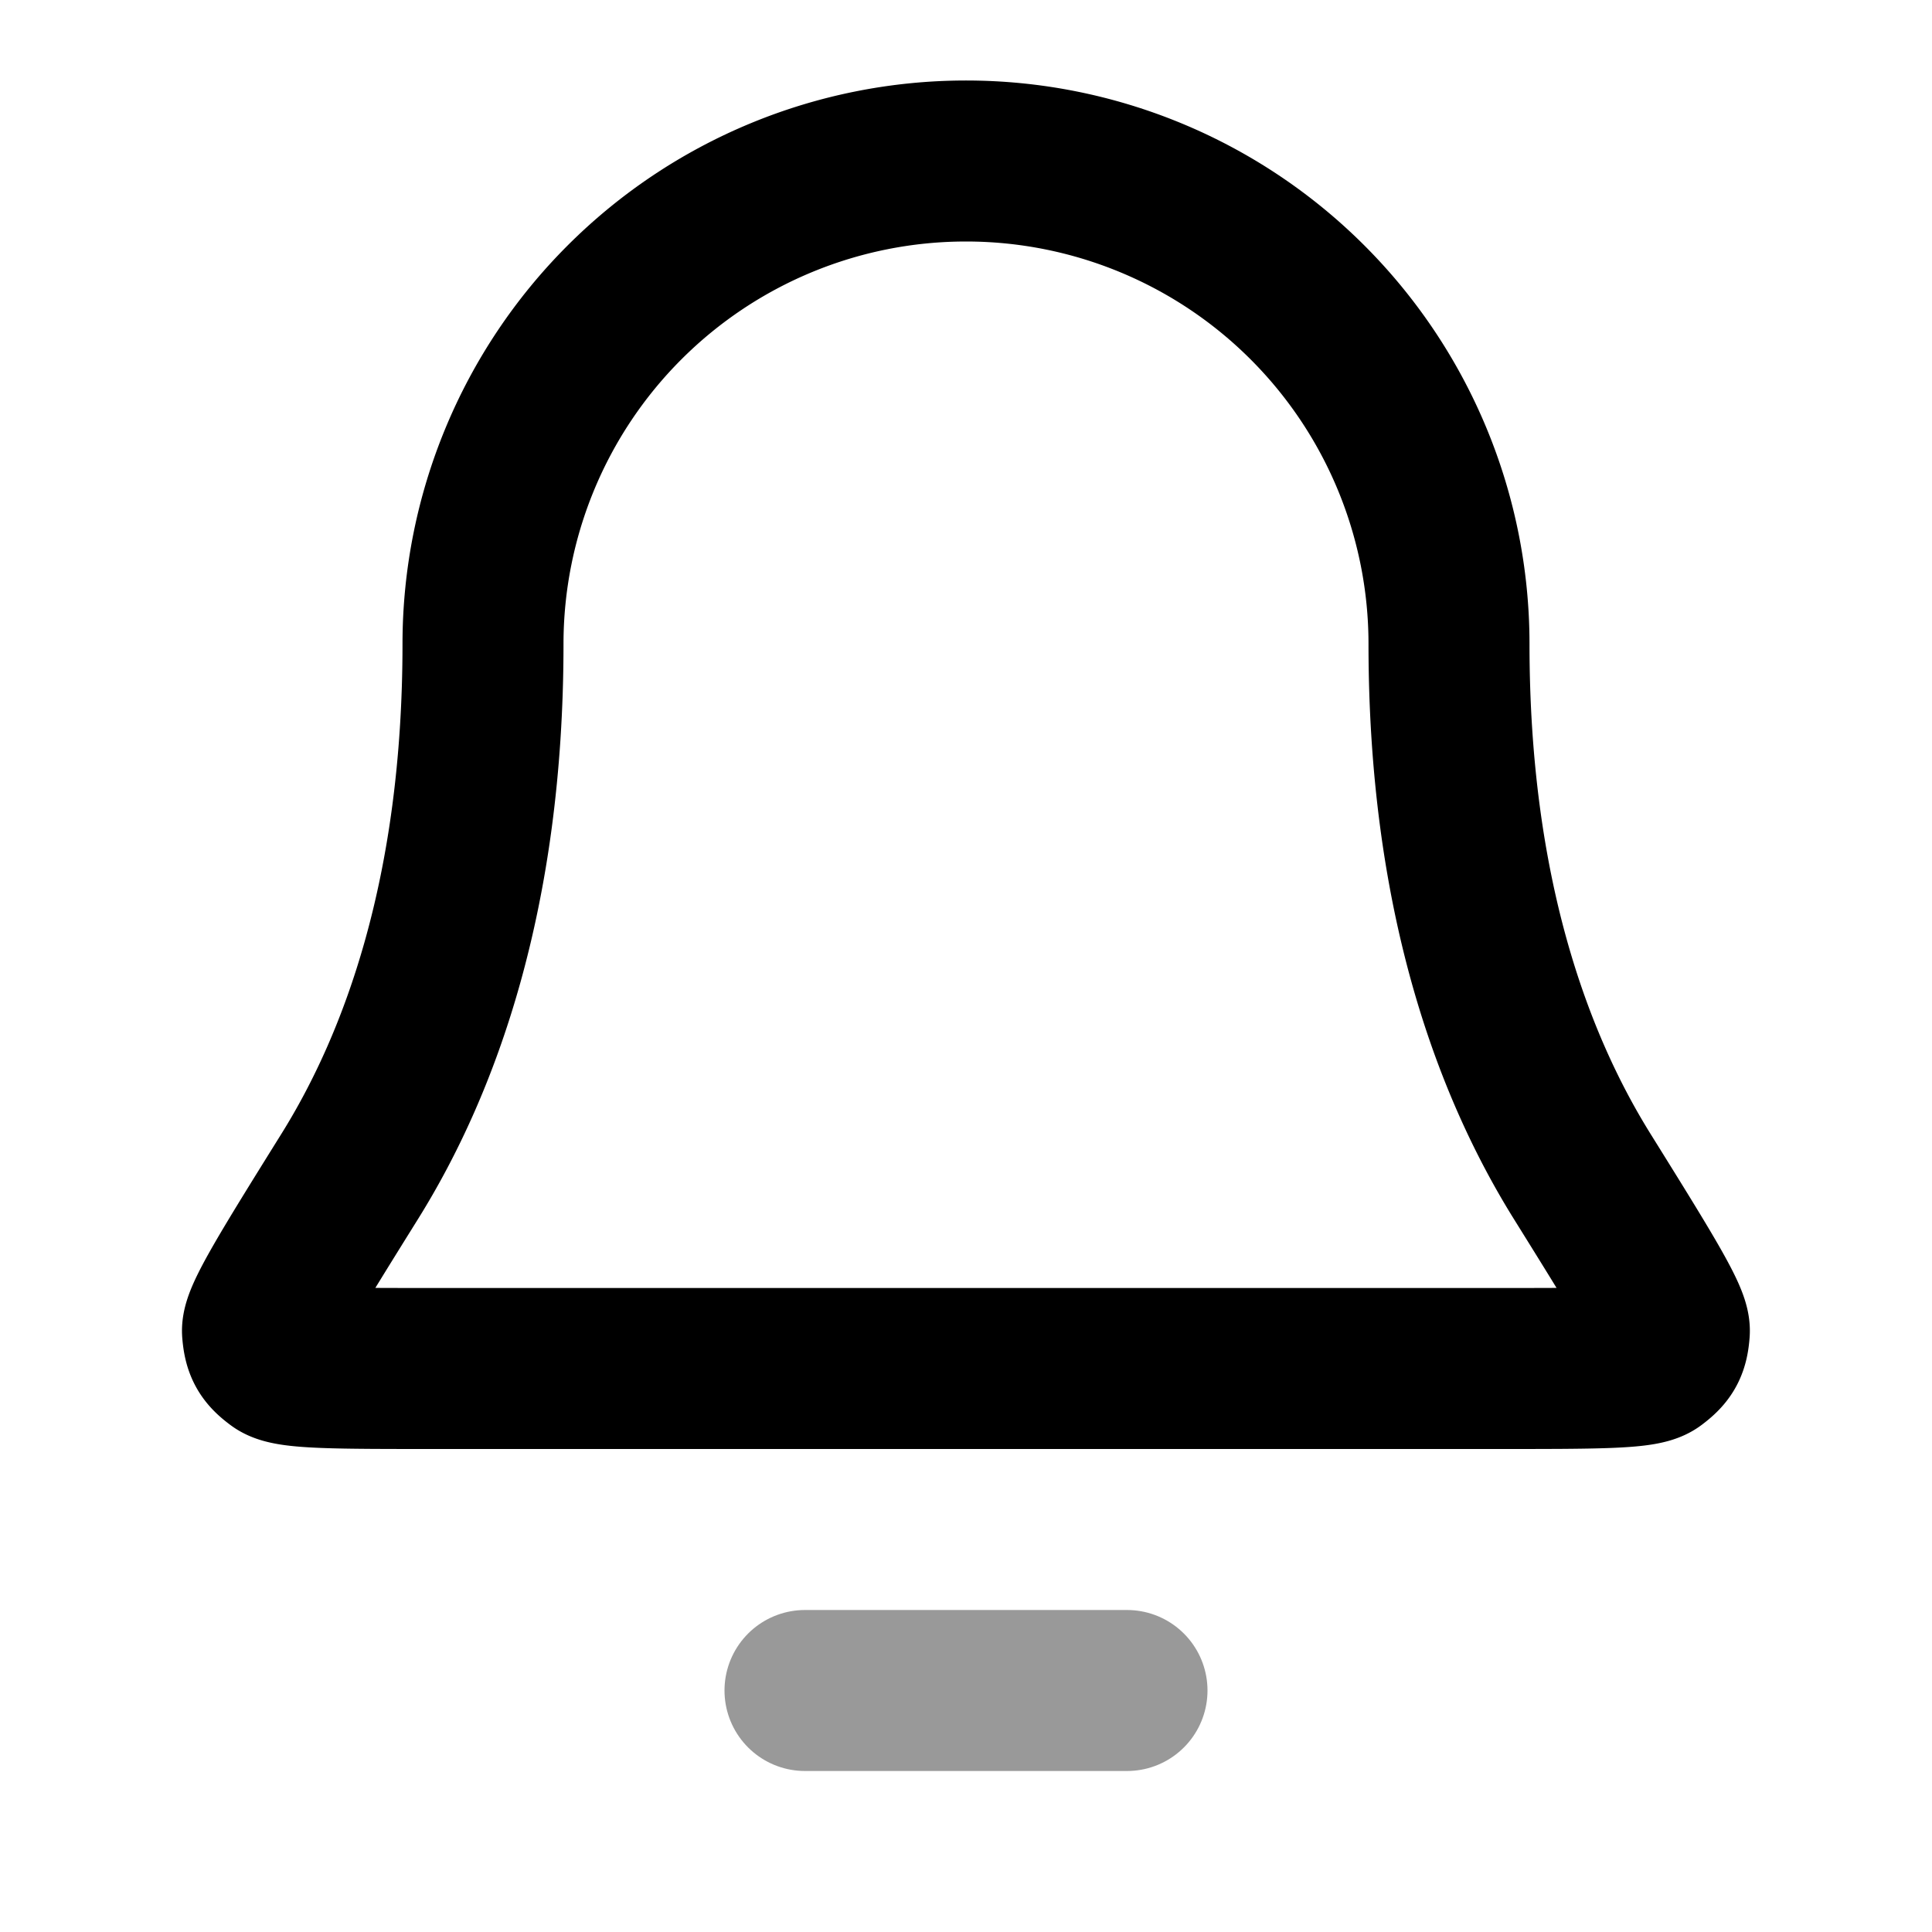 <svg fill="none" xmlns="http://www.w3.org/2000/svg" viewBox="0 0 24 24"><path opacity=".4" d="M14 21h-4" stroke="currentColor" stroke-width="2" stroke-linecap="round" stroke-linejoin="round"/><path d="M18 8A6 6 0 1 0 6 8c0 3.09-.78 5.206-1.65 6.605-.735 1.18-1.102 1.771-1.089 1.936.015.182.054.252.2.36.133.099.732.099 1.928.099H18.61c1.196 0 1.795 0 1.927-.098.147-.11.186-.179.2-.361.014-.165-.353-.755-1.088-1.936C18.78 13.206 18 11.09 18 8Z" stroke="currentColor" stroke-width="2" stroke-linecap="round" stroke-linejoin="round"/></svg>